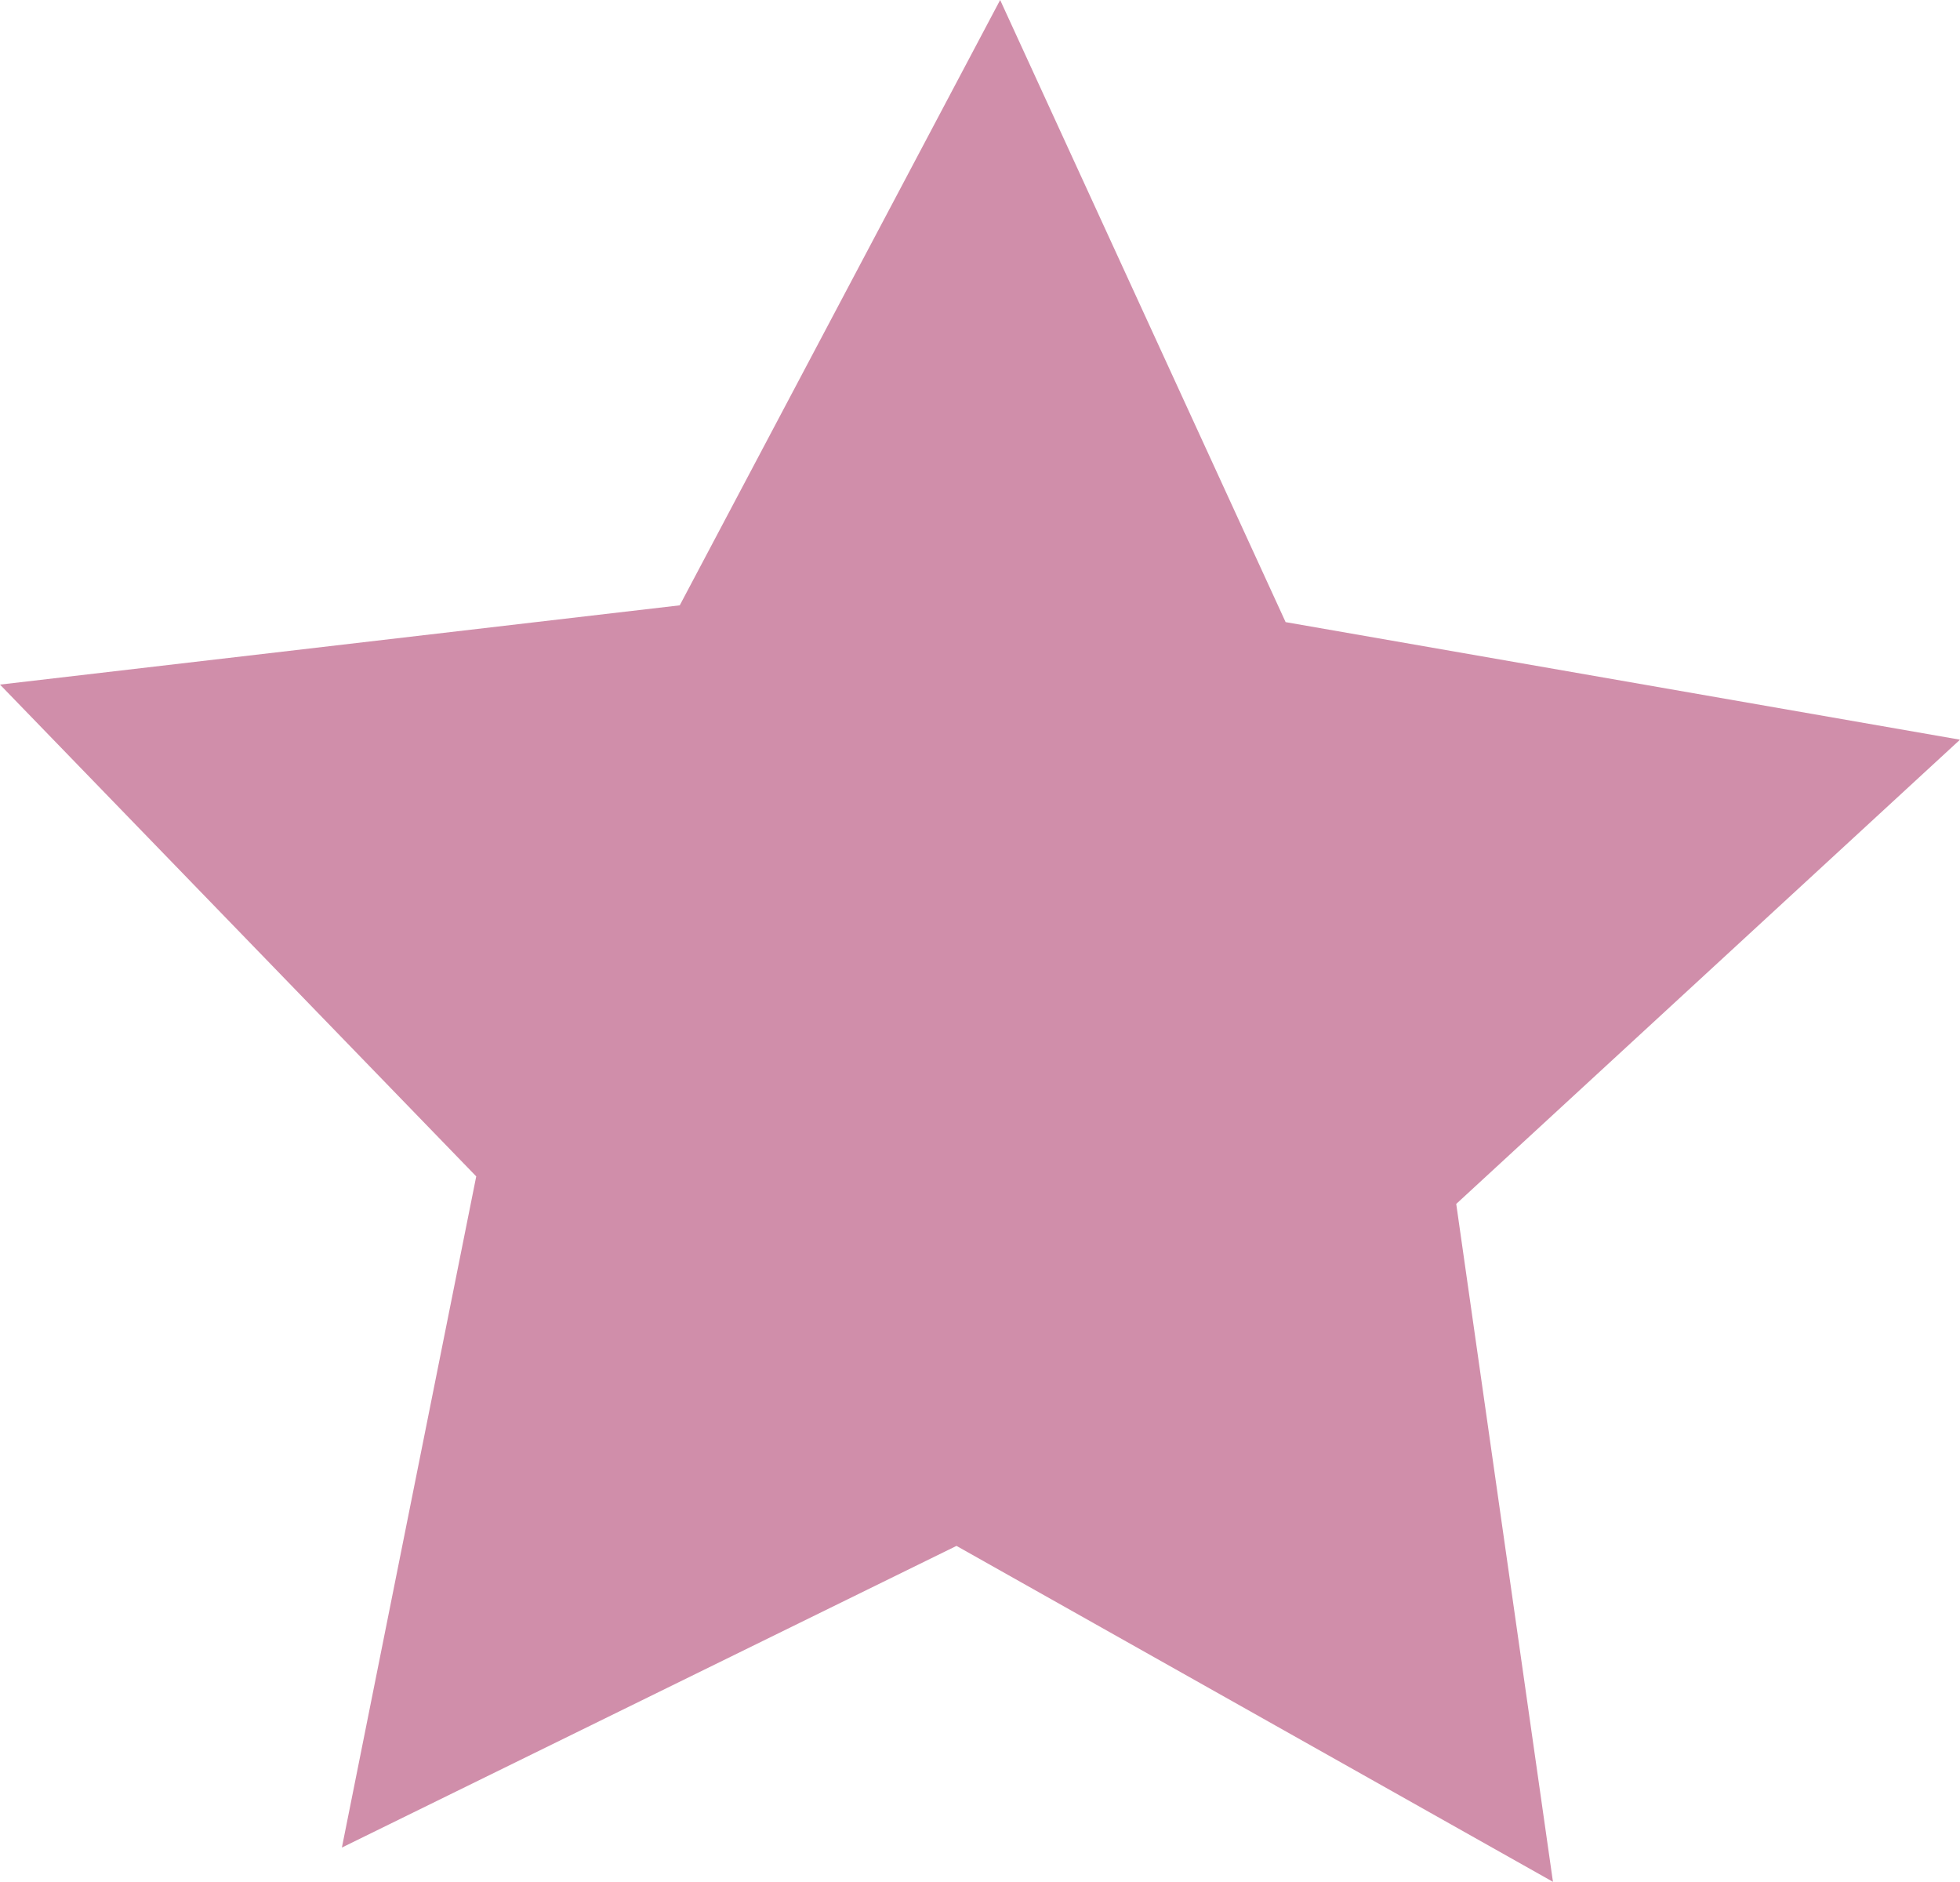<svg xmlns="http://www.w3.org/2000/svg" viewBox="0 0 29.18 28.01"><defs><style>.cls-1{fill:#d08eaa;}</style></defs><title>アセット 13</title><g id="レイヤー_2" data-name="レイヤー 2"><g id="周りの星"><polygon class="cls-1" points="23.12 28.01 14.24 23.01 5.09 27.5 7.09 17.51 0 10.19 10.12 9.01 14.89 0 19.14 9.26 29.18 11.01 21.68 17.92 23.12 28.01"/></g></g></svg>
